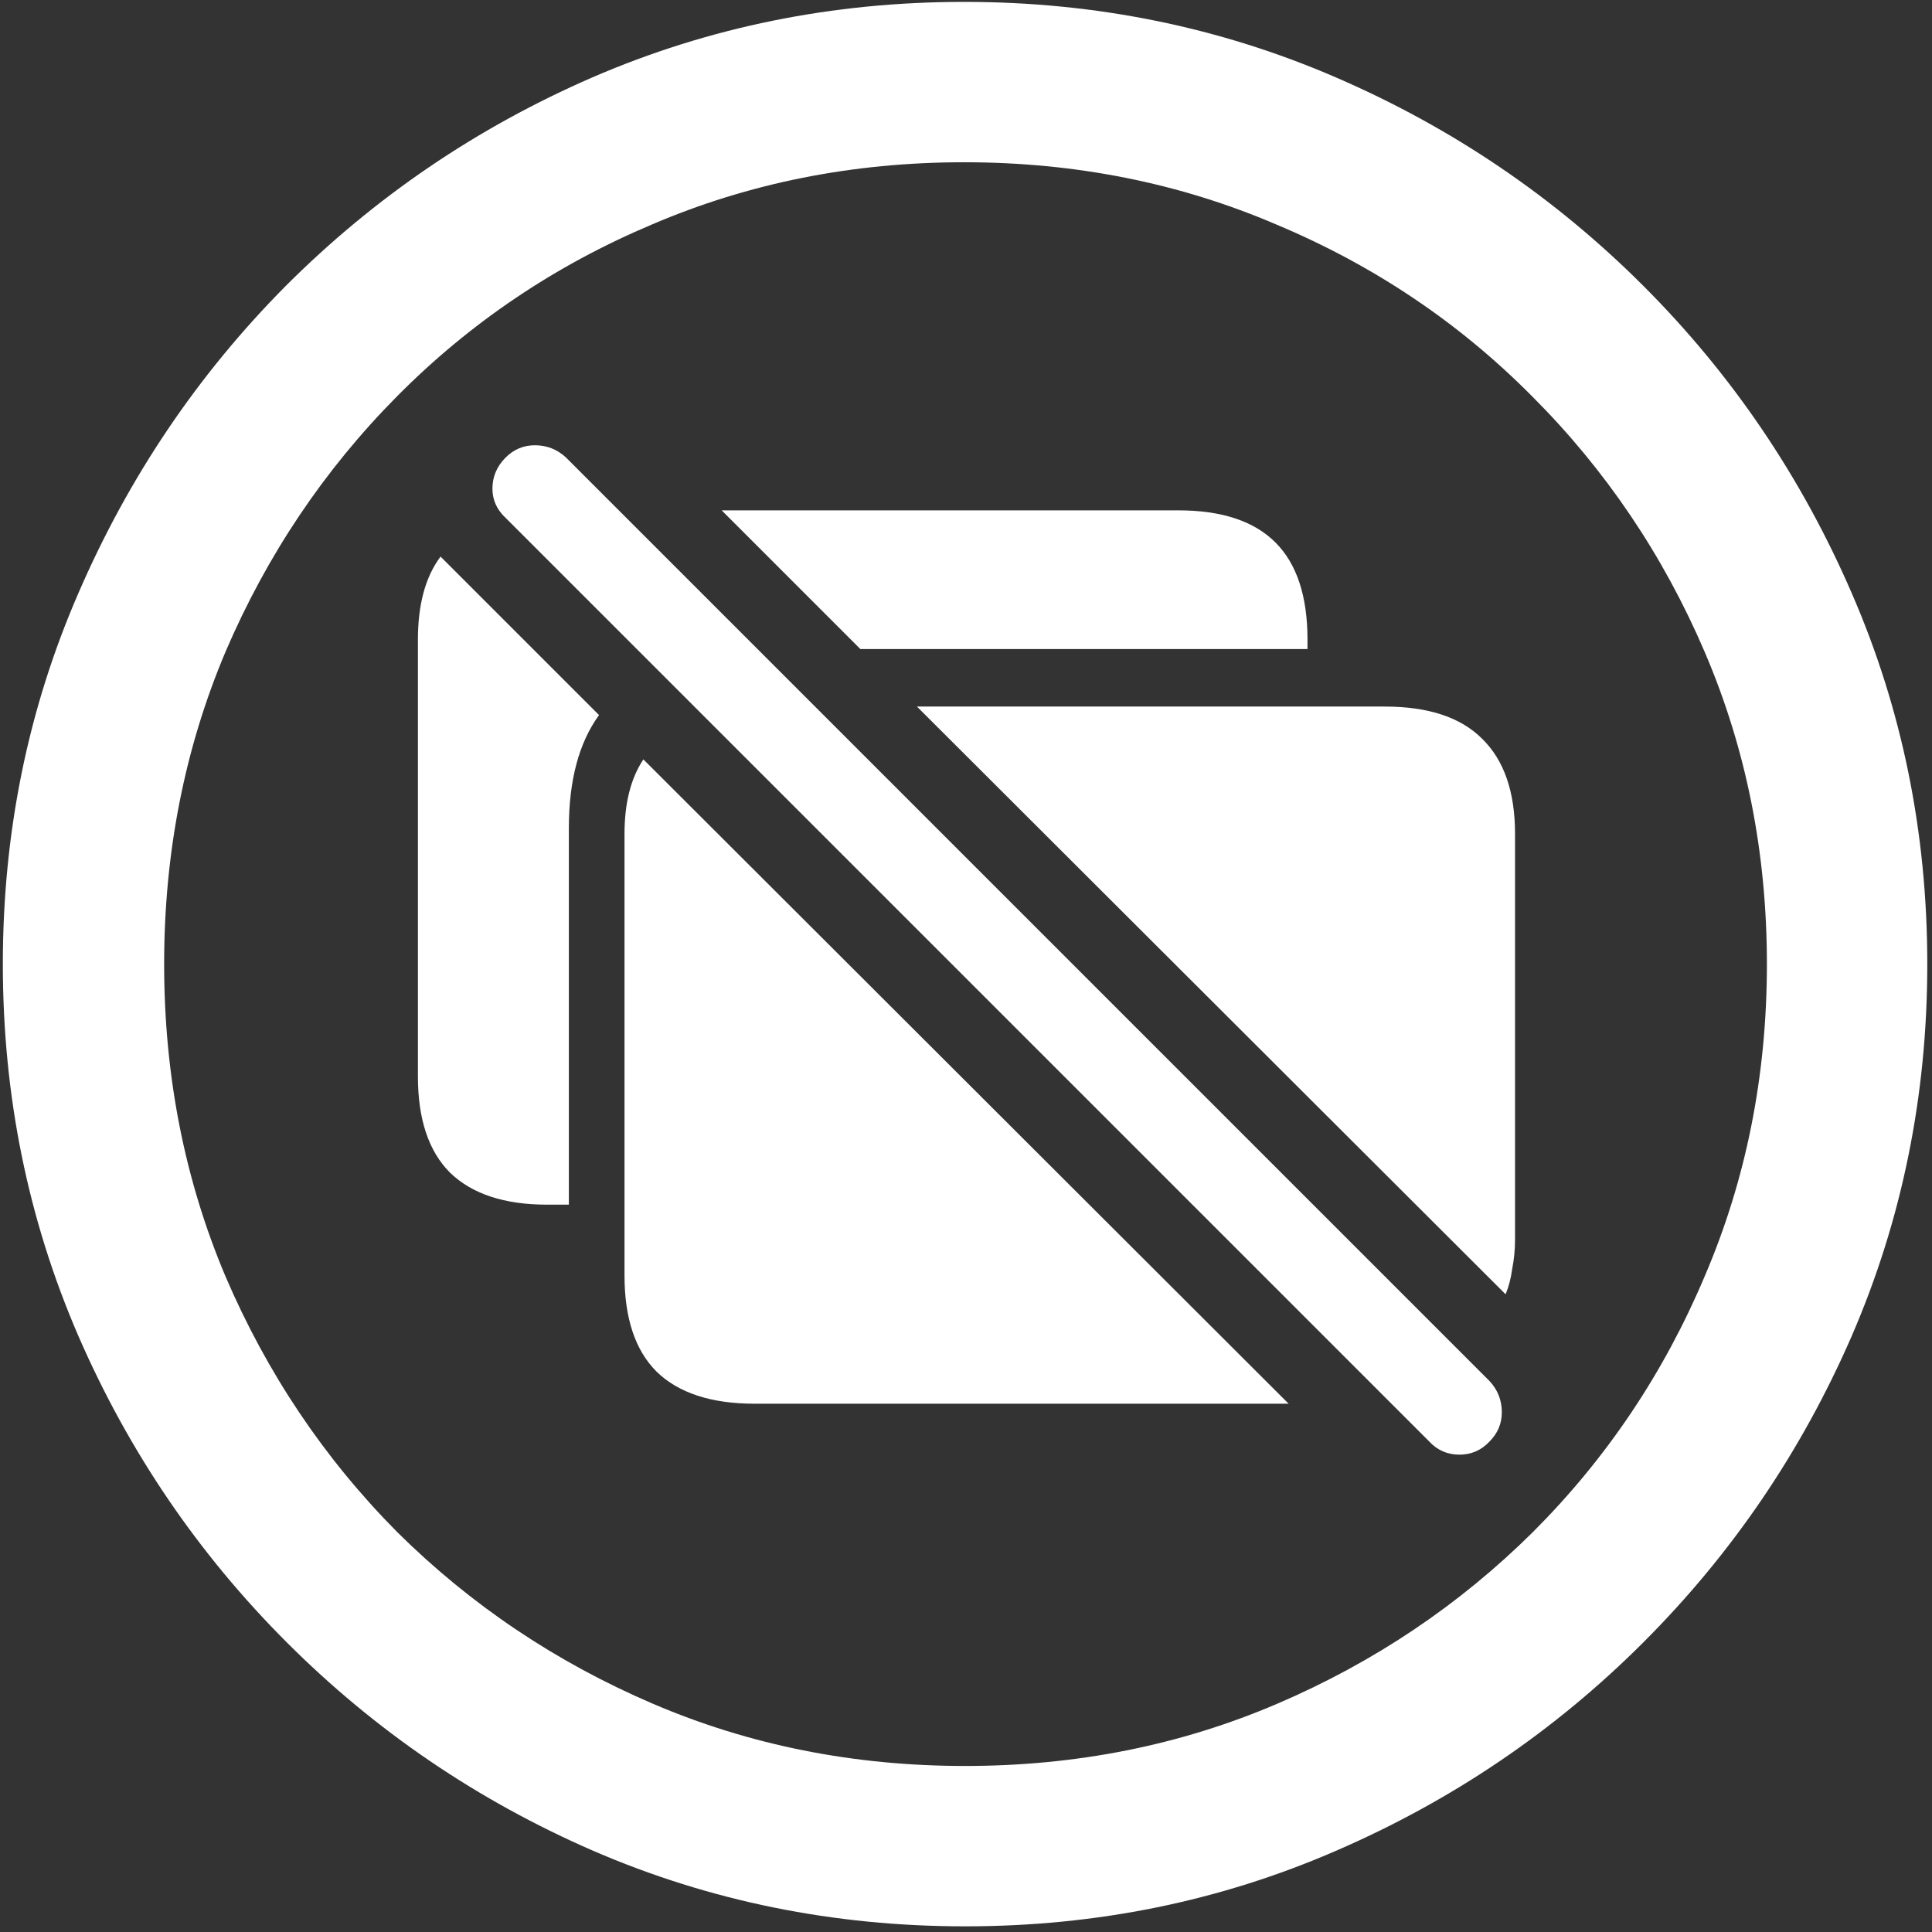 <svg width="128" height="128" viewBox="0 0 128 128" fill="none" xmlns="http://www.w3.org/2000/svg">
<rect x="0" y="0" width="128" height="128" fill="#333333" stroke="none"/>
<path d="M63.938 127.625C72.646 127.625 80.833 125.958 88.5 122.625C96.208 119.292 103 114.688 108.875 108.812C114.75 102.938 119.354 96.167 122.688 88.5C126.021 80.792 127.688 72.583 127.688 63.875C127.688 55.167 126.021 46.979 122.688 39.312C119.354 31.604 114.75 24.812 108.875 18.938C103 13.062 96.208 8.458 88.5 5.125C80.792 1.792 72.583 0.125 63.875 0.125C55.167 0.125 46.958 1.792 39.25 5.125C31.583 8.458 24.812 13.062 18.938 18.938C13.104 24.812 8.521 31.604 5.188 39.312C1.854 46.979 0.188 55.167 0.188 63.875C0.188 72.583 1.854 80.792 5.188 88.5C8.521 96.167 13.125 102.938 19 108.812C24.875 114.688 31.646 119.292 39.312 122.625C47.021 125.958 55.229 127.625 63.938 127.625ZM63.938 117C56.562 117 49.667 115.625 43.25 112.875C36.833 110.125 31.188 106.333 26.312 101.5C21.479 96.625 17.688 90.979 14.938 84.562C12.229 78.146 10.875 71.25 10.875 63.875C10.875 56.5 12.229 49.604 14.938 43.188C17.688 36.771 21.479 31.125 26.312 26.25C31.146 21.375 36.771 17.583 43.188 14.875C49.604 12.125 56.5 10.75 63.875 10.75C71.25 10.75 78.146 12.125 84.562 14.875C91.021 17.583 96.667 21.375 101.5 26.25C106.375 31.125 110.188 36.771 112.938 43.188C115.688 49.604 117.062 56.5 117.062 63.875C117.062 71.25 115.688 78.146 112.938 84.562C110.229 90.979 106.438 96.625 101.562 101.5C96.688 106.333 91.042 110.125 84.625 112.875C78.208 115.625 71.312 117 63.938 117ZM94.688 95.5C95.229 96.083 95.896 96.375 96.688 96.375C97.479 96.375 98.146 96.083 98.688 95.5C99.229 94.958 99.5 94.312 99.5 93.562C99.5 92.771 99.229 92.083 98.688 91.5L37.5 30.312C36.917 29.771 36.229 29.5 35.438 29.5C34.688 29.5 34.042 29.771 33.5 30.312C32.917 30.896 32.625 31.583 32.625 32.375C32.625 33.125 32.917 33.771 33.5 34.312L94.688 95.5ZM50 93H85.375L42.625 50.312C41.792 51.562 41.375 53.208 41.375 55.25V84.5C41.375 87.333 42.083 89.458 43.5 90.875C44.958 92.292 47.125 93 50 93ZM99.75 85.75C99.958 85.25 100.104 84.688 100.188 84.062C100.312 83.438 100.375 82.792 100.375 82.125V55.25C100.375 52.458 99.646 50.354 98.188 48.938C96.771 47.521 94.625 46.812 91.75 46.812H60.75L99.75 85.75ZM27.688 71.312C27.688 74.146 28.396 76.271 29.812 77.688C31.271 79.104 33.417 79.812 36.25 79.812H37.688V54.875C37.688 51.708 38.354 49.208 39.688 47.375L29.188 36.875C28.188 38.208 27.688 40.042 27.688 42.375V71.312ZM57 43H86.625V42.375C86.625 39.5 85.917 37.354 84.5 35.938C83.083 34.521 80.938 33.812 78.062 33.812H47.812L57 43Z" fill="white"/>
</svg>

